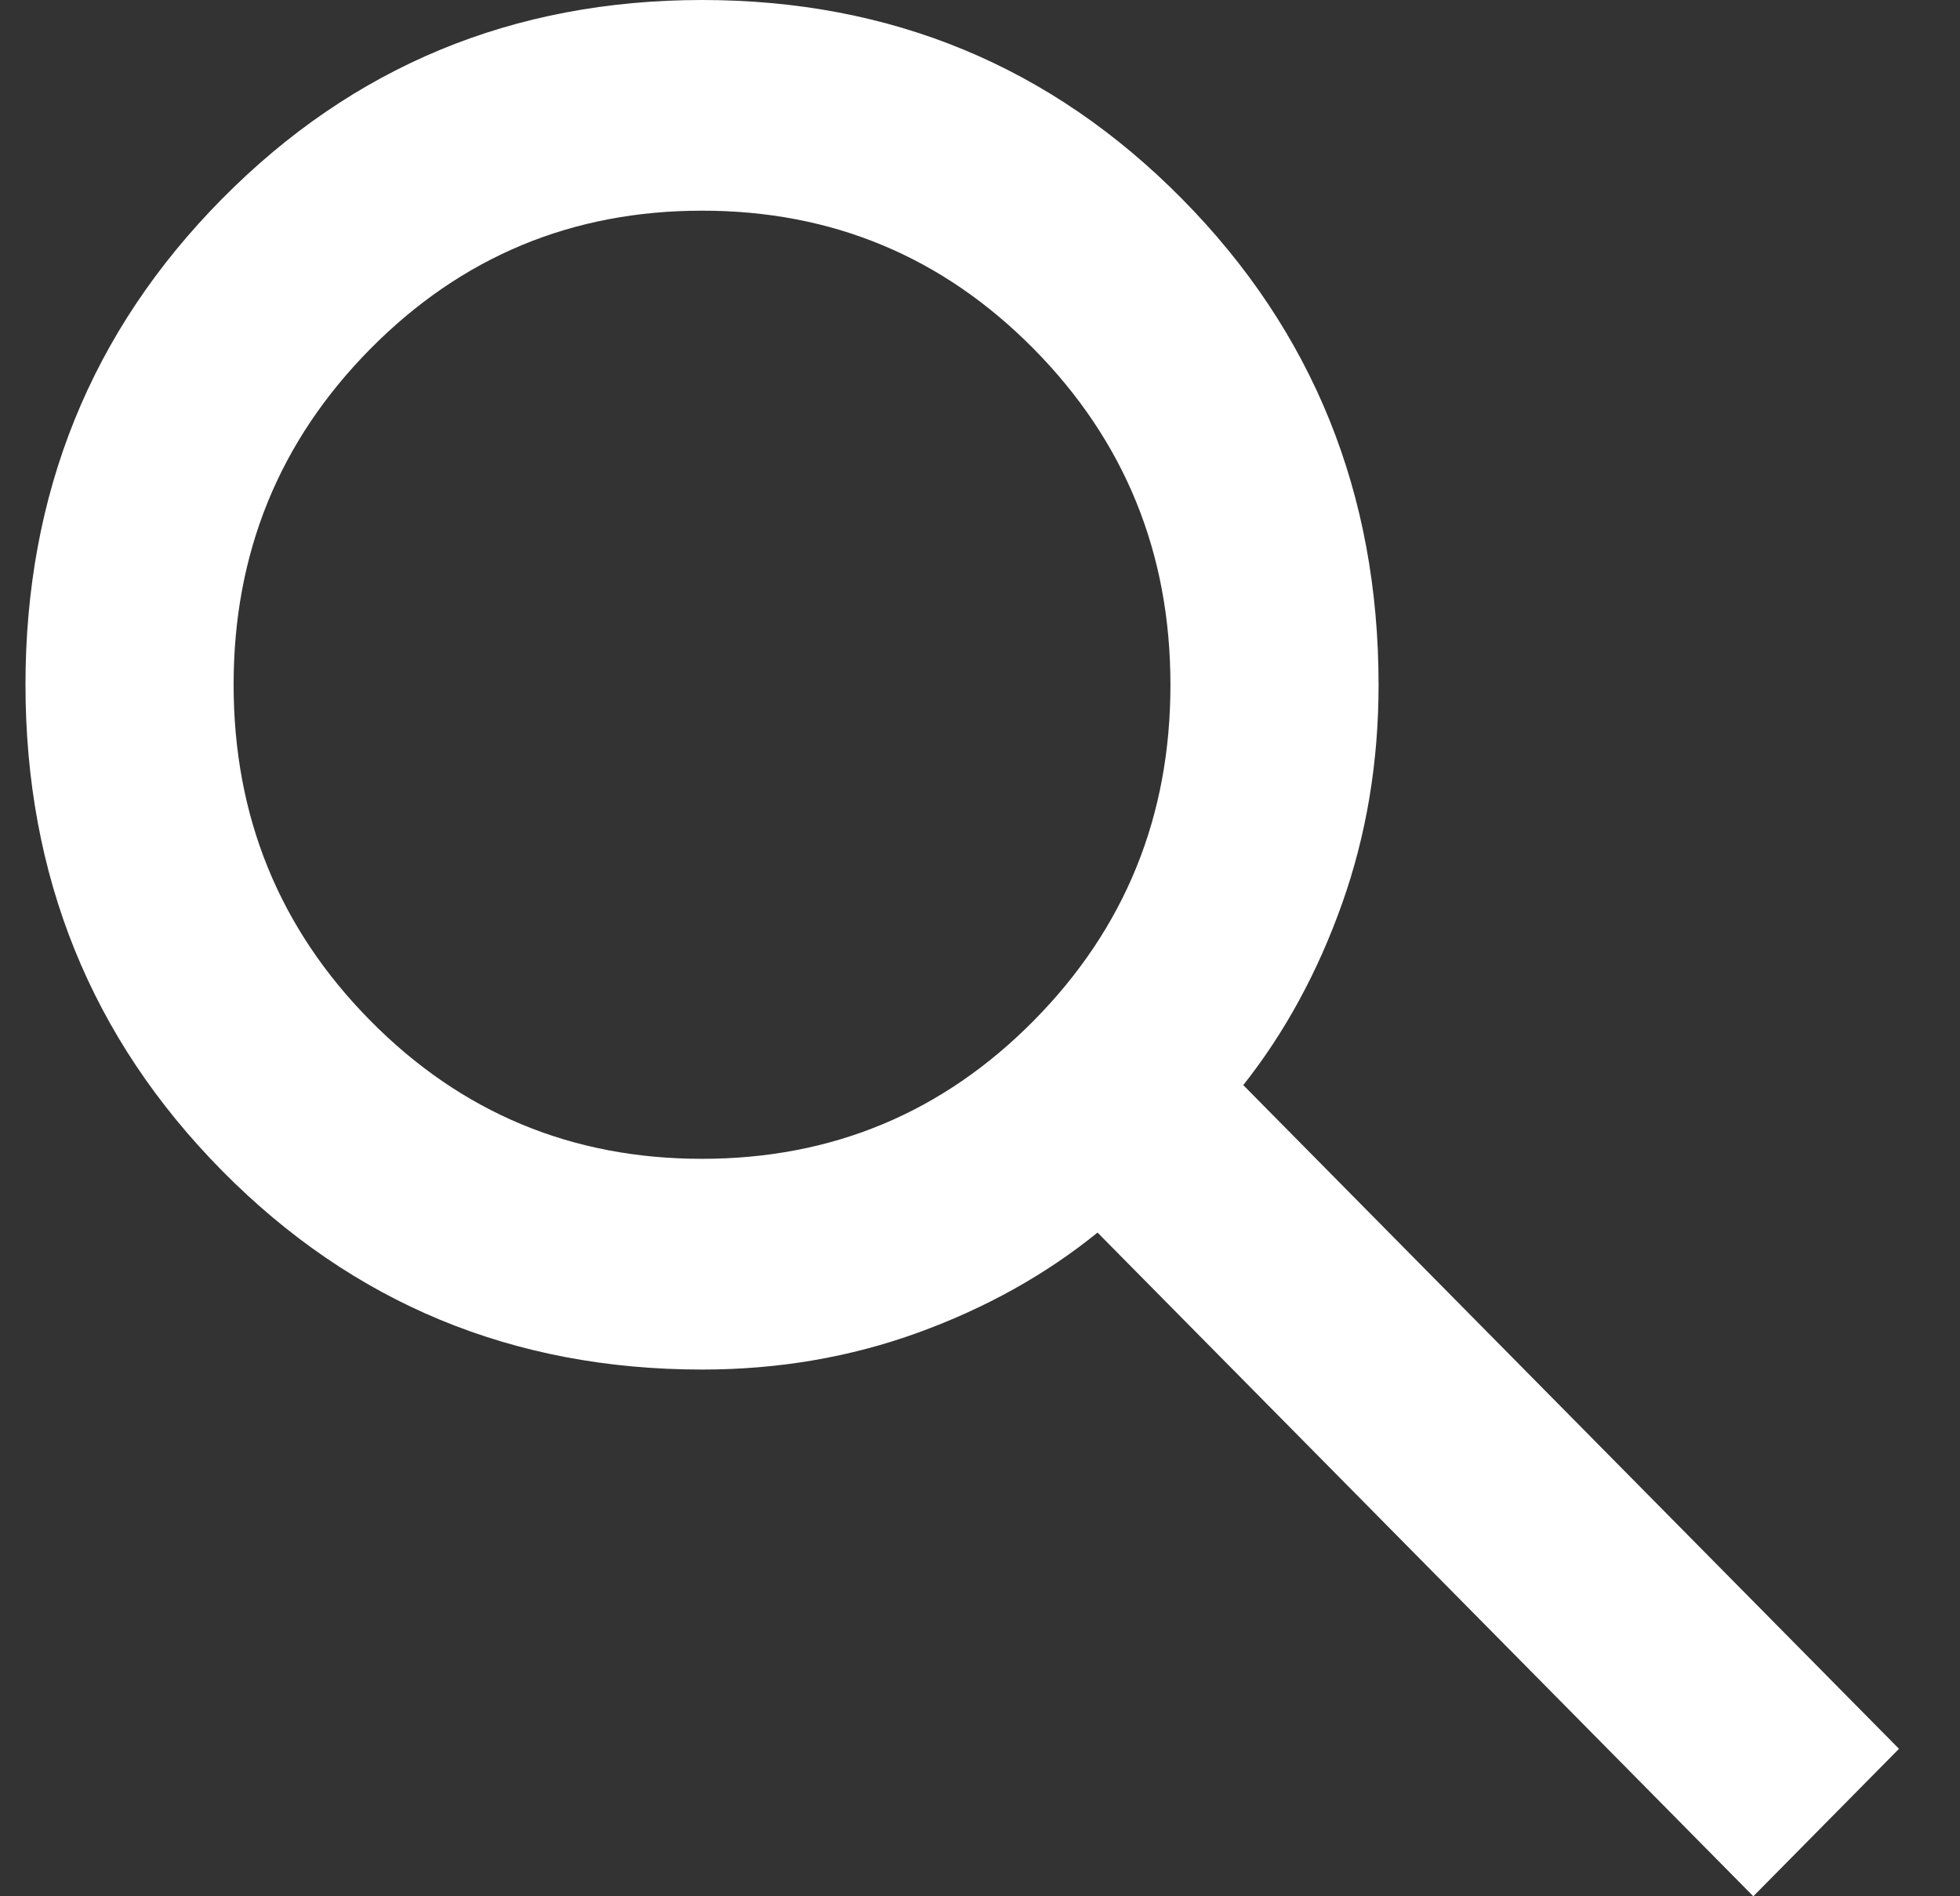 <svg width="31" height="30" viewBox="0 0 31 30" fill="none" xmlns="http://www.w3.org/2000/svg">
<rect x="0" y="0" width="31" height="30" fill="#333333" stroke="none"/>
<path d="M27.731 30L17.359 19.5C16.536 20.167 15.59 20.694 14.52 21.083C13.449 21.472 12.311 21.667 11.104 21.667C8.113 21.667 5.582 20.618 3.511 18.52C1.44 16.422 0.404 13.86 0.403 10.833C0.403 7.806 1.439 5.243 3.511 3.147C5.583 1.05 8.114 0.001 11.104 0C14.094 0 16.625 1.049 18.696 3.147C20.767 5.244 21.803 7.807 21.804 10.833C21.804 12.056 21.612 13.208 21.228 14.292C20.844 15.375 20.323 16.333 19.664 17.167L30.035 27.667L27.731 30ZM11.104 18.333C13.161 18.333 14.911 17.604 16.352 16.145C17.793 14.686 18.513 12.916 18.512 10.833C18.512 8.75 17.791 6.979 16.35 5.52C14.909 4.061 13.16 3.332 11.104 3.333C9.046 3.333 7.296 4.063 5.855 5.522C4.414 6.981 3.694 8.751 3.695 10.833C3.695 12.917 4.416 14.688 5.857 16.147C7.298 17.606 9.047 18.334 11.104 18.333Z" fill="white"/>
</svg>
